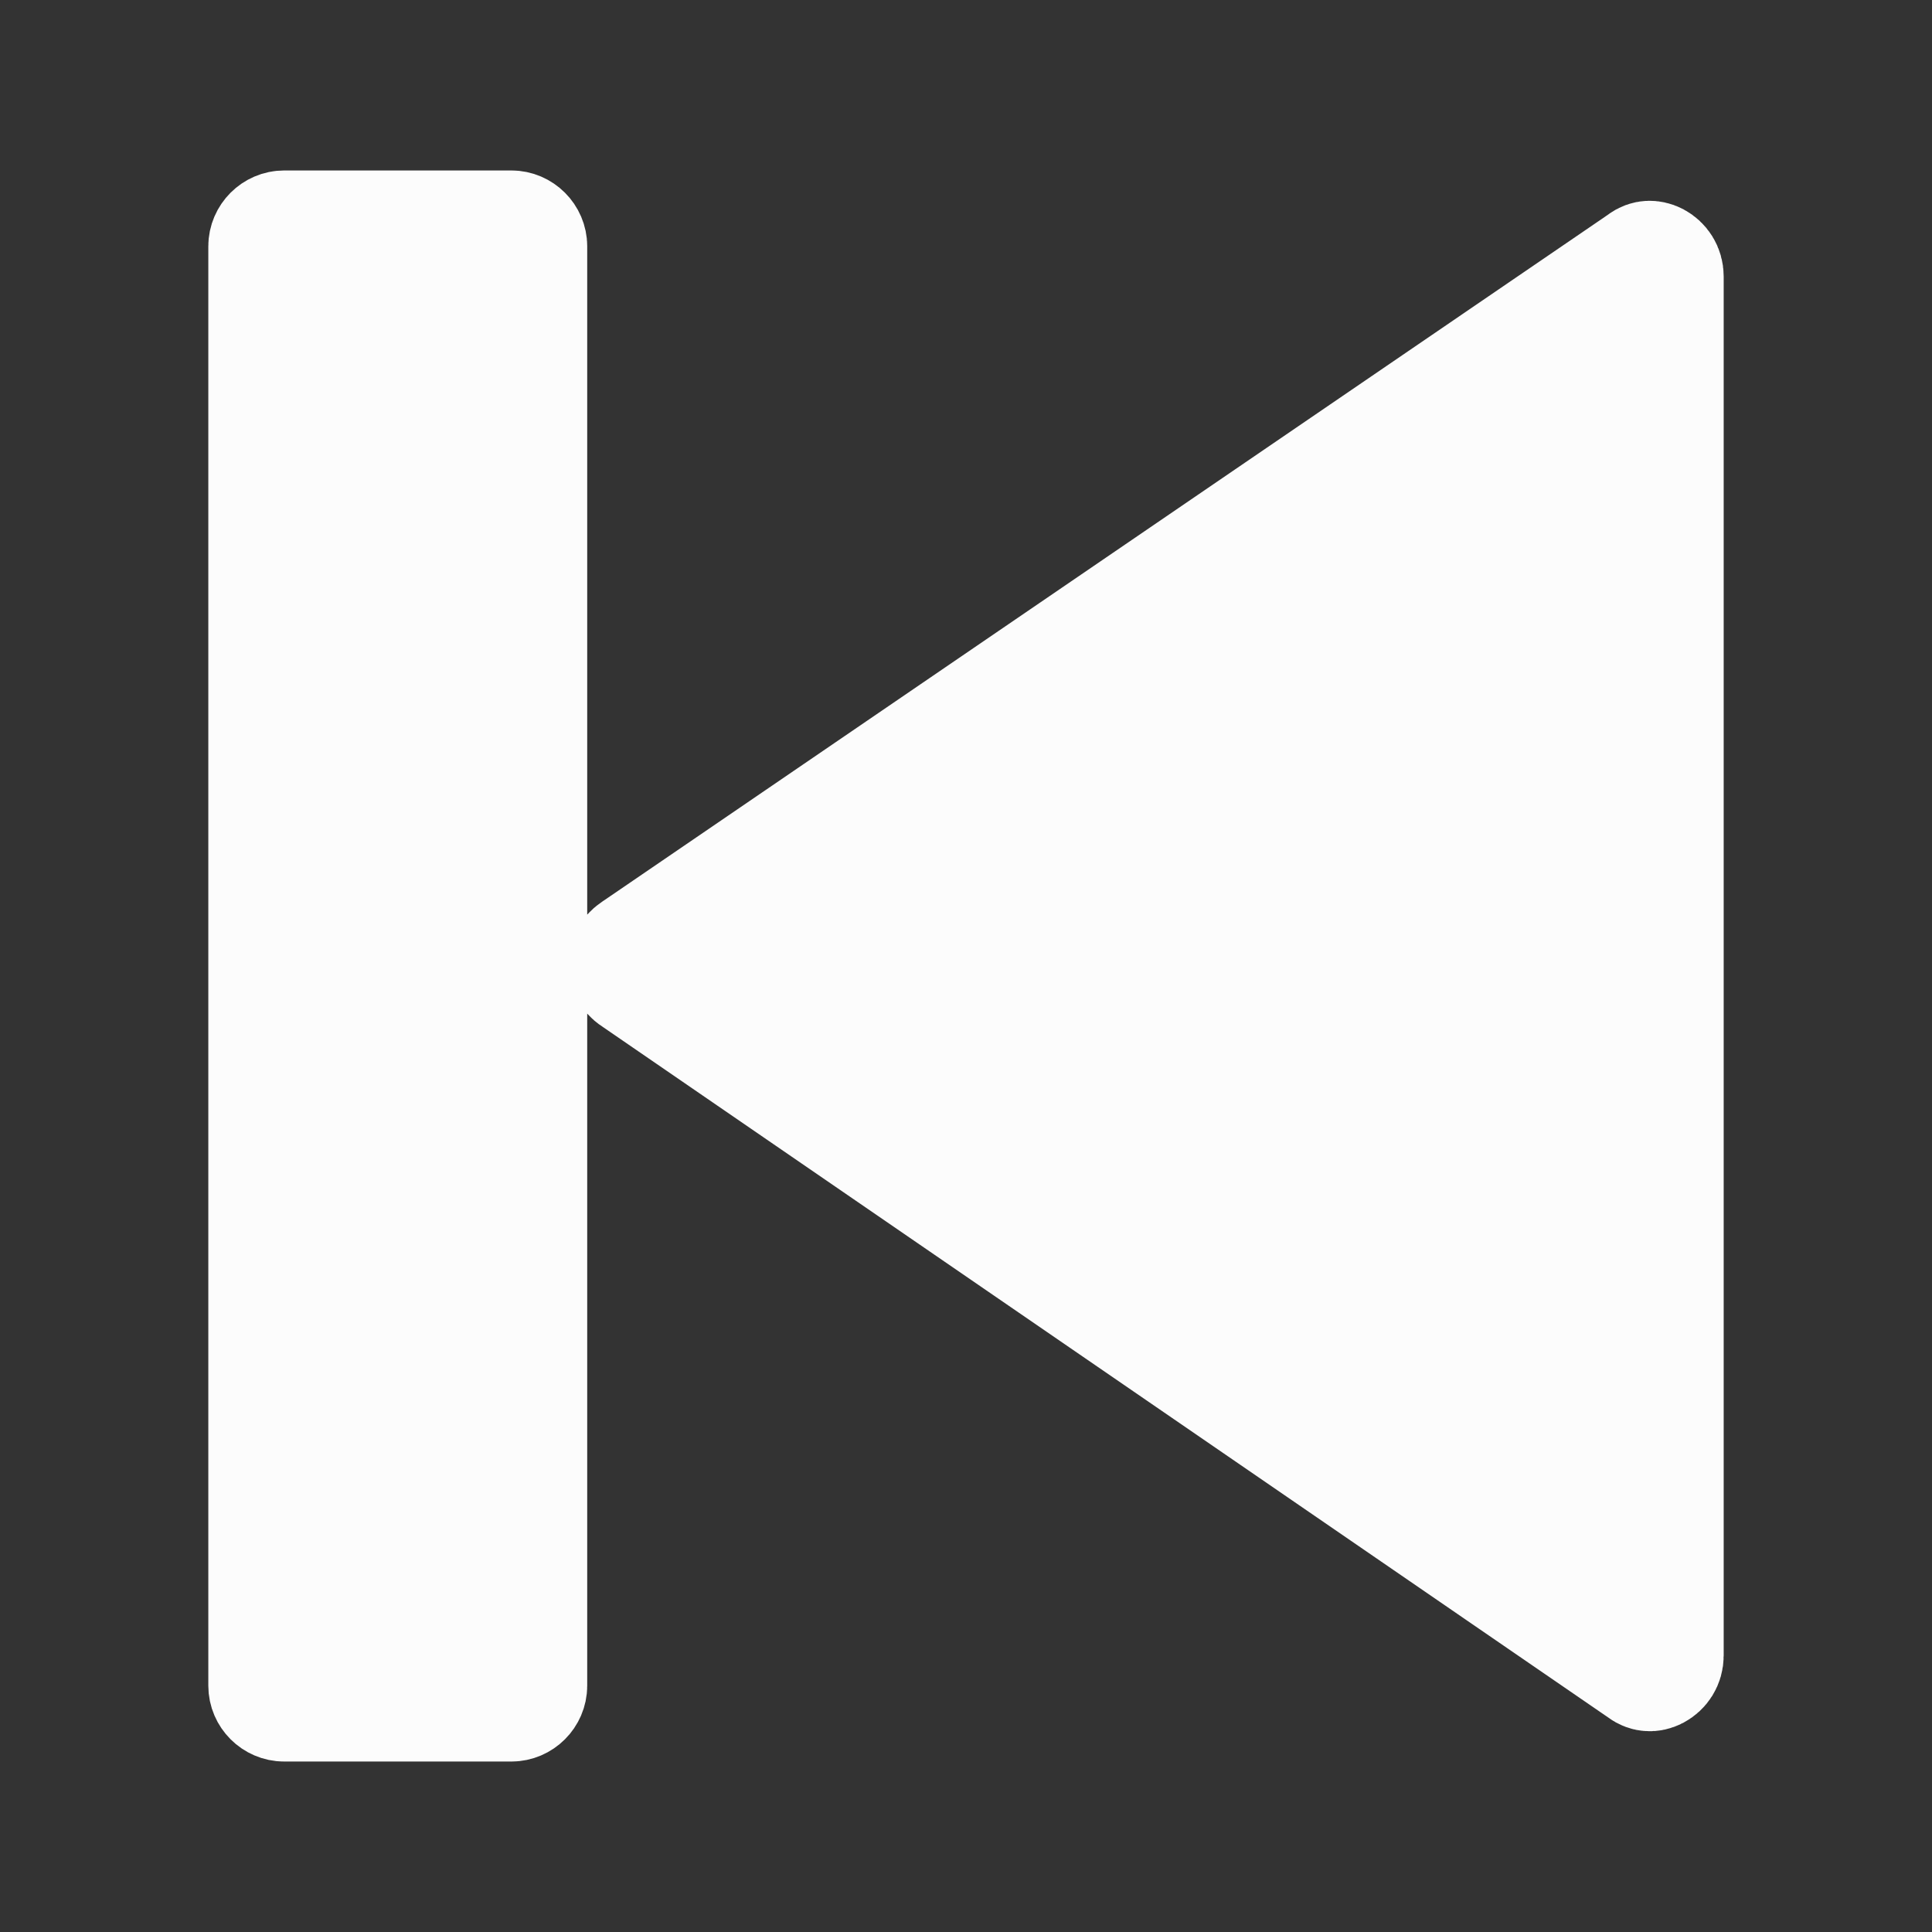 <svg width="17" height="17" viewBox="0 0 17 17" fill="none" xmlns="http://www.w3.org/2000/svg">
<rect x="0" y="0" width="17" height="17" fill="#333333" stroke="none"/>
<g clip-path="url(#clip0_334_634)">
<path d="M4.667 9.357V14.833C4.667 14.924 4.591 15 4.5 15H2.5C2.409 15 2.333 14.924 2.333 14.833V2.167C2.333 2.076 2.409 2 2.5 2H4.5C4.591 2 4.667 2.076 4.667 2.167V7.61V8.049V8.918V9.357ZM5.539 8.585L5.449 8.483L5.539 8.382C5.549 8.371 5.561 8.36 5.577 8.349L5.577 8.349L5.582 8.346L14.415 2.313L14.427 2.305L14.438 2.296C14.468 2.274 14.491 2.268 14.509 2.267C14.528 2.266 14.553 2.27 14.578 2.283C14.63 2.311 14.667 2.364 14.667 2.433V14.567C14.667 14.636 14.63 14.689 14.578 14.717C14.553 14.73 14.528 14.735 14.509 14.733C14.491 14.732 14.468 14.726 14.438 14.704L14.428 14.695L14.416 14.688L5.583 8.621L5.583 8.621L5.577 8.617C5.561 8.607 5.549 8.596 5.539 8.585Z" fill="#FCFCFC" stroke="#FCFCFC"/>
</g>
<defs>
<clipPath id="clip0_334_634">
<rect width="16" height="16" fill="white" transform="translate(0.5 0.5)"/>
</clipPath>
</defs>
</svg>
